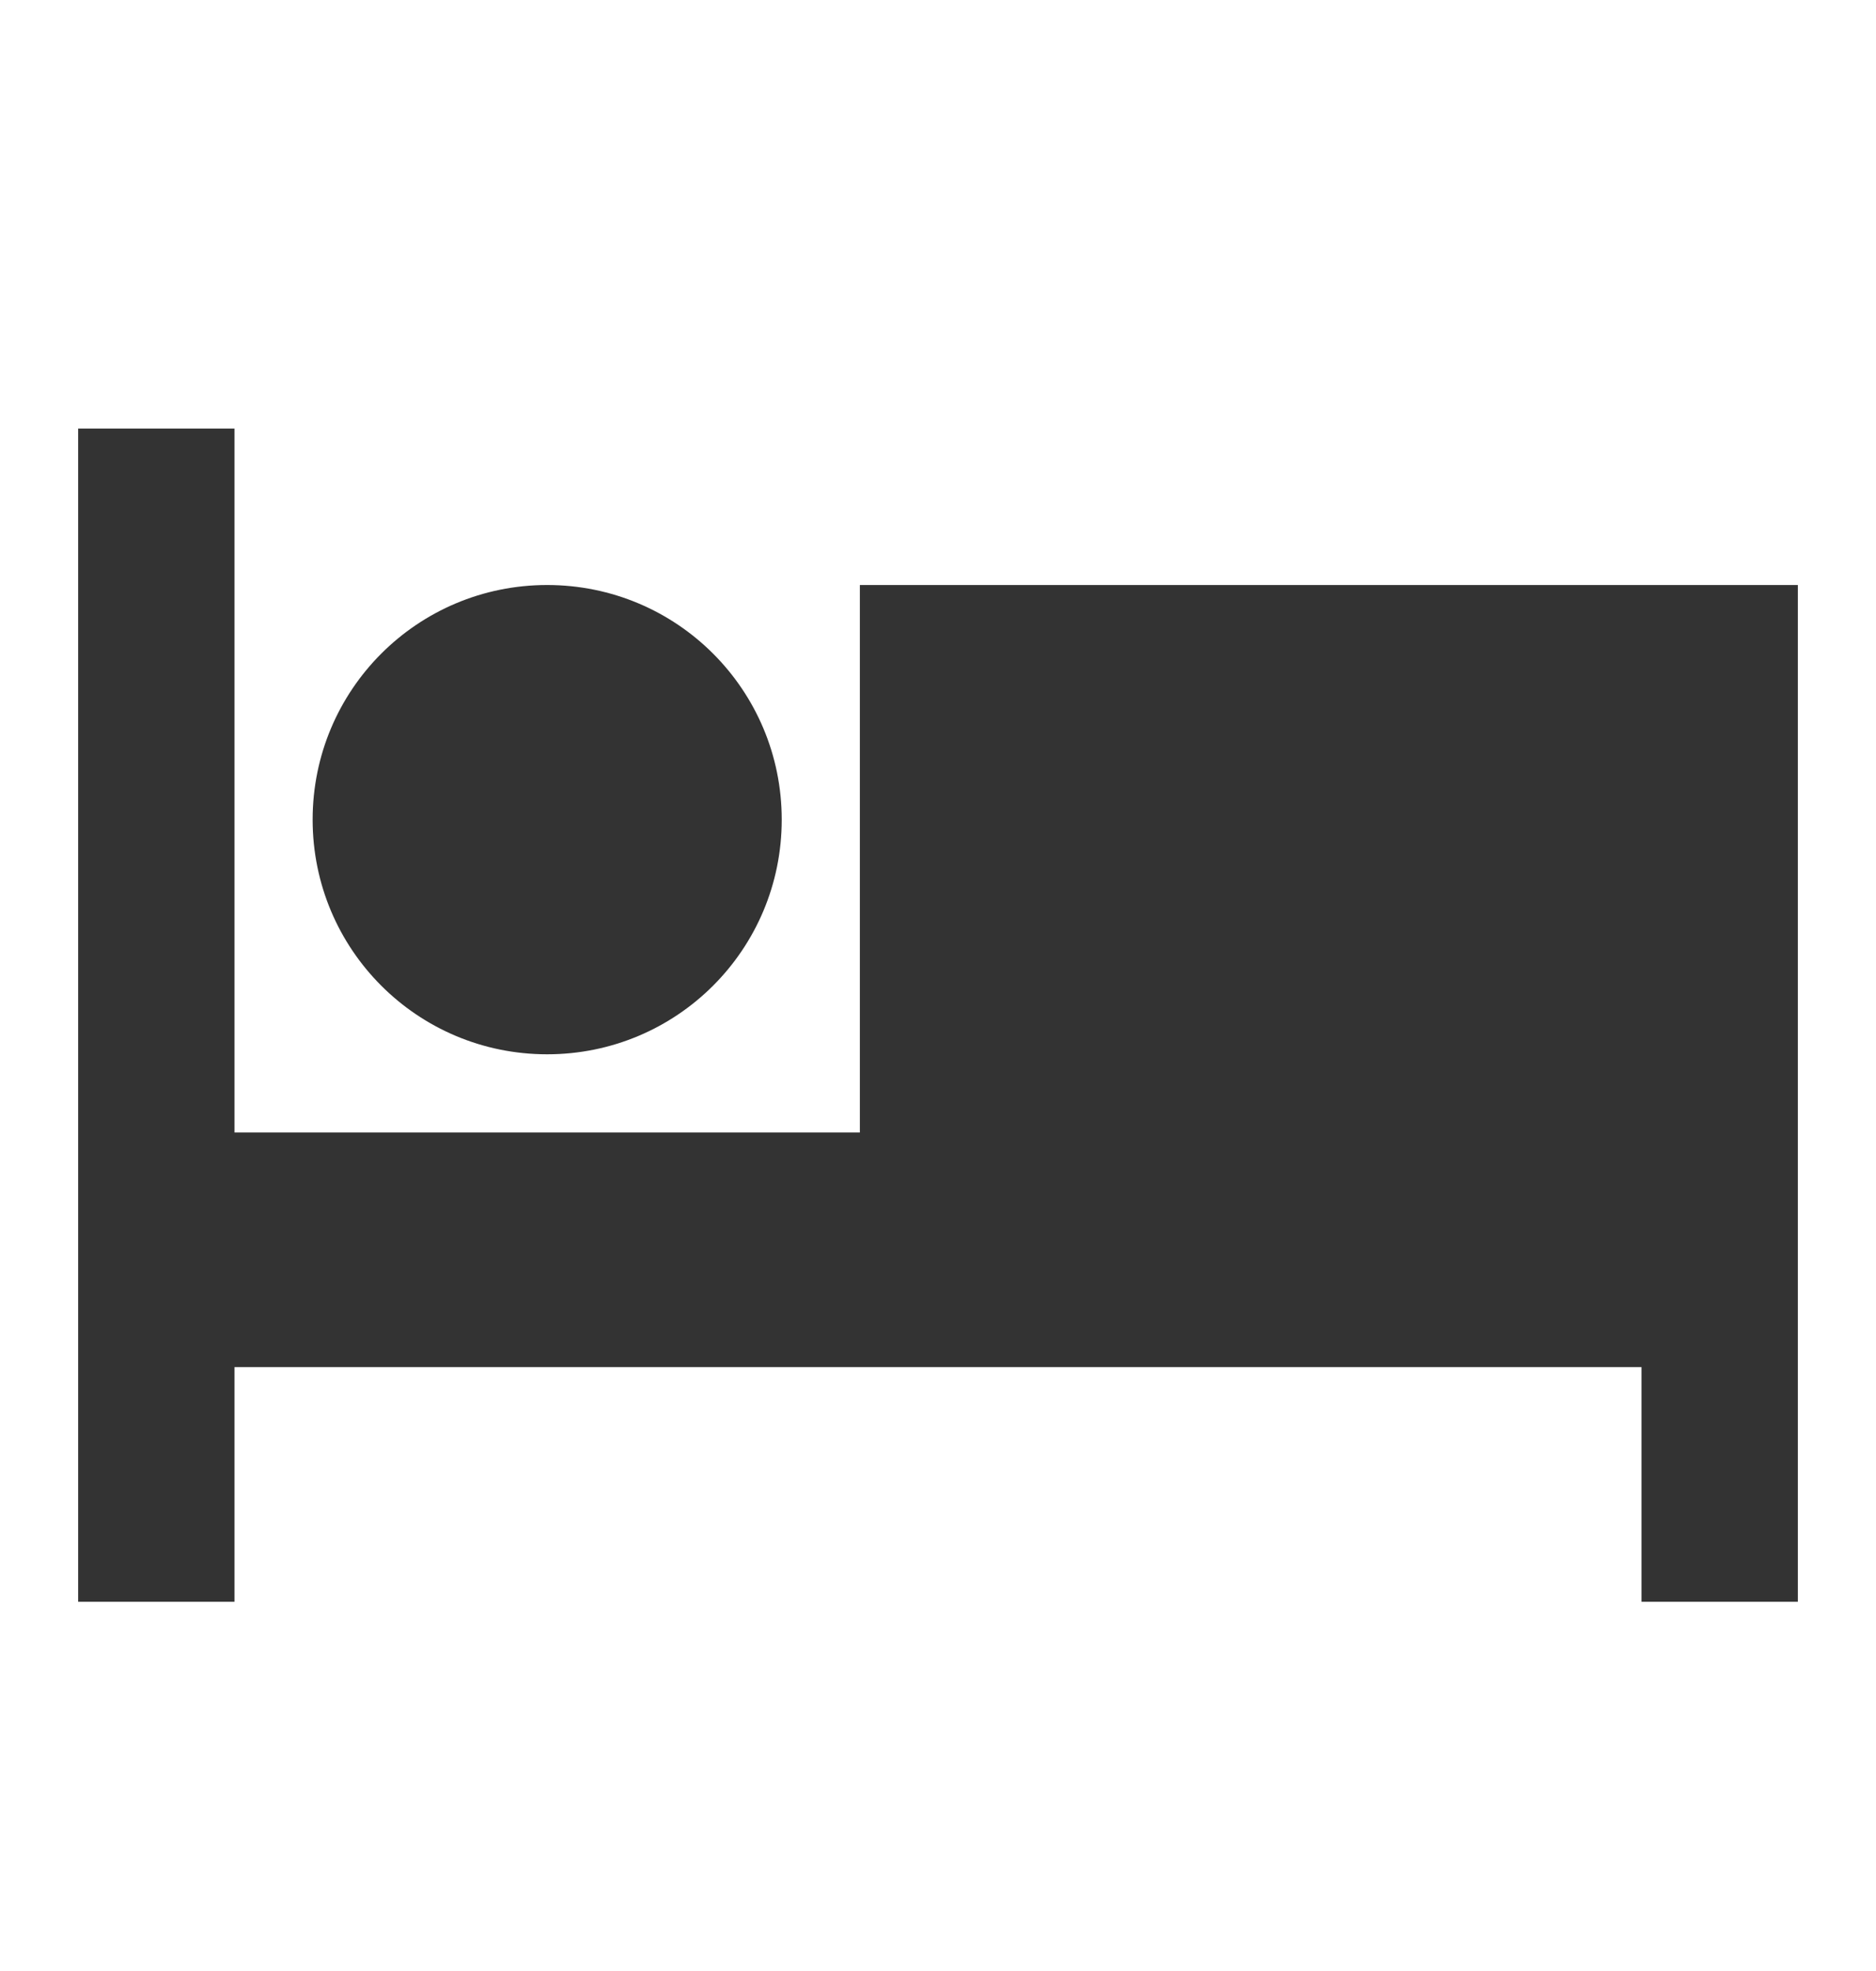 <svg width="20" height="21" viewBox="0 0 20 21" fill="none" xmlns="http://www.w3.org/2000/svg">
<g id="local_hotel" clip-path="url(#clip0_894_11328)">
<path id="Vector" d="M5.833 11.233C7.217 11.233 8.334 10.116 8.334 8.733C8.334 7.35 7.217 6.233 5.833 6.233C4.45 6.233 3.333 7.35 3.333 8.733C3.333 10.116 4.45 11.233 5.833 11.233ZM19.167 6.233H9.167V12.066H2.5V4.566H0.833V17.066H2.5V14.566H17.5V17.066H19.167V6.233Z" fill="#333333"/>
</g>
<defs>
<clipPath id="clip0_894_11328">
<rect width="20" height="20" fill="white" transform="translate(0 0.4)"/>
</clipPath>
</defs>
</svg>

